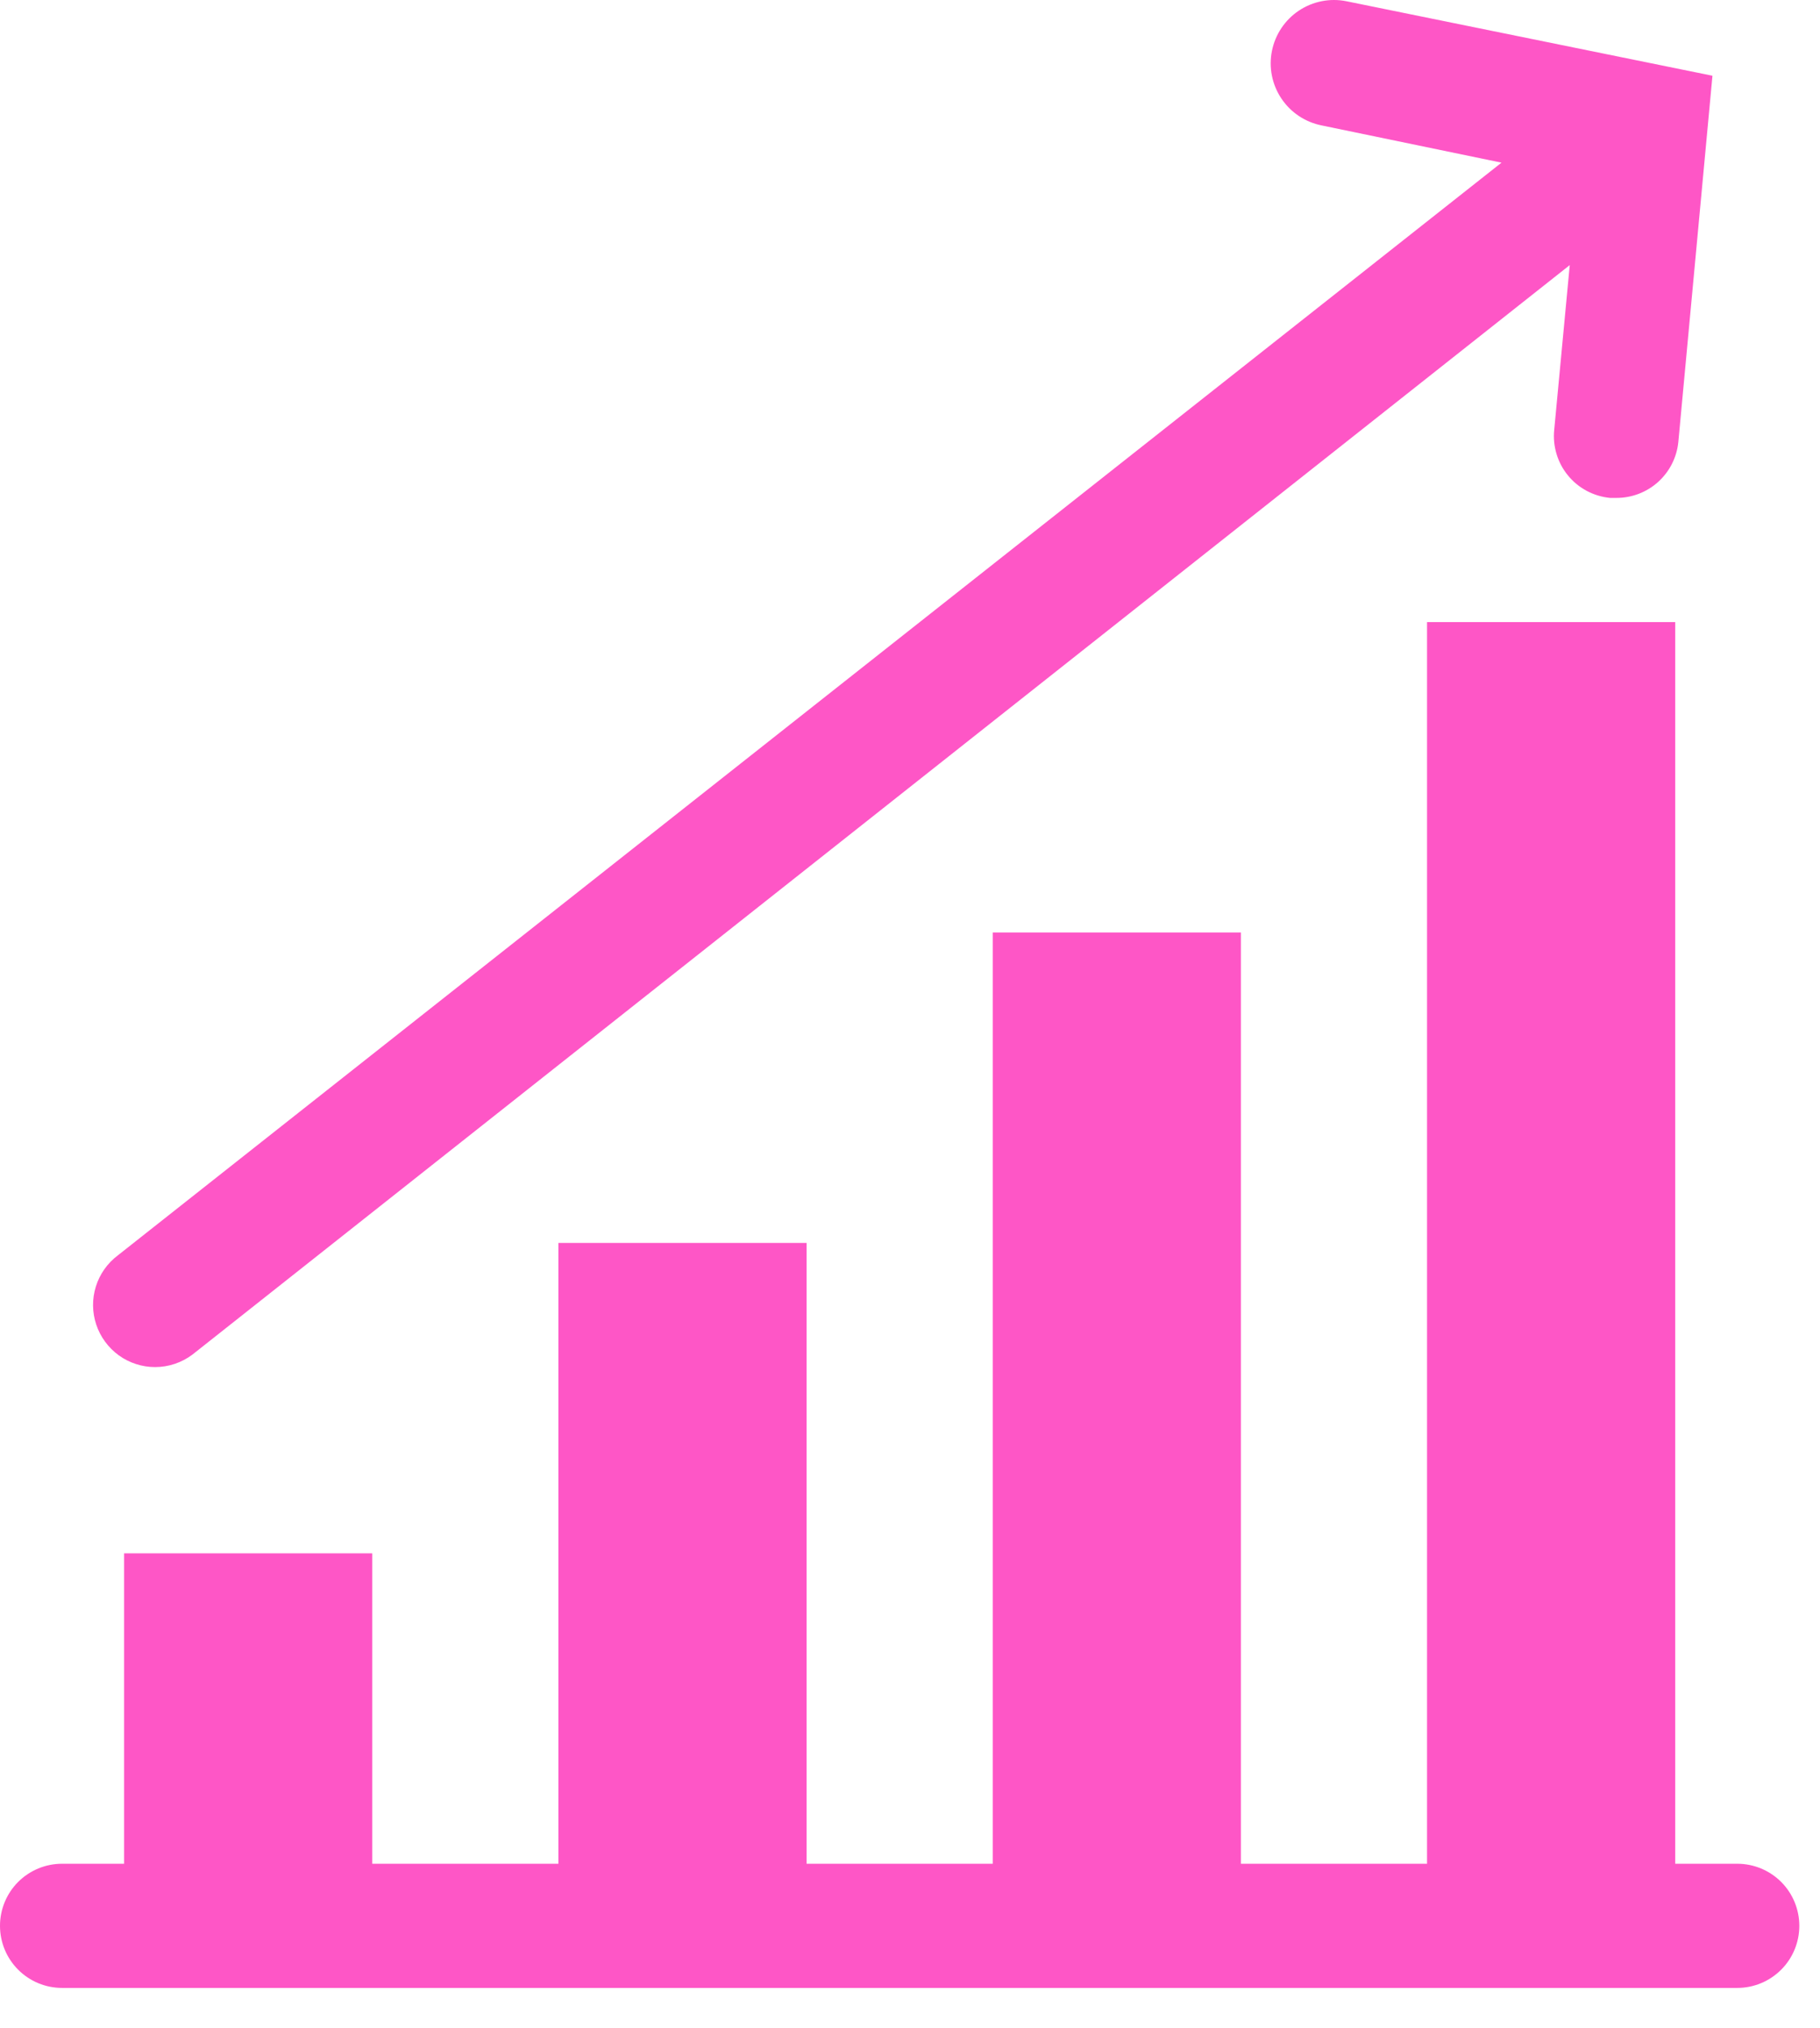 <svg width="44" height="49" viewBox="0 0 44 49" fill="none" xmlns="http://www.w3.org/2000/svg">
<path d="M42 45.03H40.5V15.03H34.5V45.03H30V22.53H24V45.03H19.5V30.03H13.5V45.03H9V37.53H3V45.03H1.5C1.102 45.03 0.721 45.188 0.439 45.469C0.158 45.75 0 46.132 0 46.53C0 46.928 0.158 47.309 0.439 47.59C0.721 47.872 1.102 48.03 1.5 48.03H42C42.398 48.03 42.779 47.872 43.061 47.59C43.342 47.309 43.5 46.928 43.5 46.53C43.5 46.132 43.342 45.75 43.061 45.469C42.779 45.188 42.398 45.03 42 45.03Z" fill="#FE56C6"/>
<path d="M3.75 33.03C4.075 33.03 4.39 32.924 4.65 32.73L37.95 6.405L37.575 10.38C37.554 10.577 37.573 10.776 37.63 10.966C37.686 11.156 37.78 11.333 37.906 11.486C38.031 11.64 38.186 11.767 38.361 11.86C38.536 11.953 38.728 12.011 38.925 12.03H39.075C39.448 12.032 39.809 11.894 40.086 11.645C40.363 11.395 40.538 11.051 40.575 10.68L41.4 1.83L32.55 0.03C32.152 -0.05 31.739 0.032 31.401 0.257C31.064 0.482 30.83 0.832 30.75 1.23C30.67 1.628 30.752 2.041 30.977 2.378C31.202 2.716 31.552 2.95 31.95 3.03L36.3 3.93L2.85 30.33C2.598 30.519 2.412 30.782 2.318 31.082C2.224 31.383 2.227 31.705 2.327 32.004C2.427 32.303 2.618 32.562 2.873 32.747C3.128 32.931 3.435 33.03 3.75 33.03Z" fill="#FE56C6"/>
</svg>
